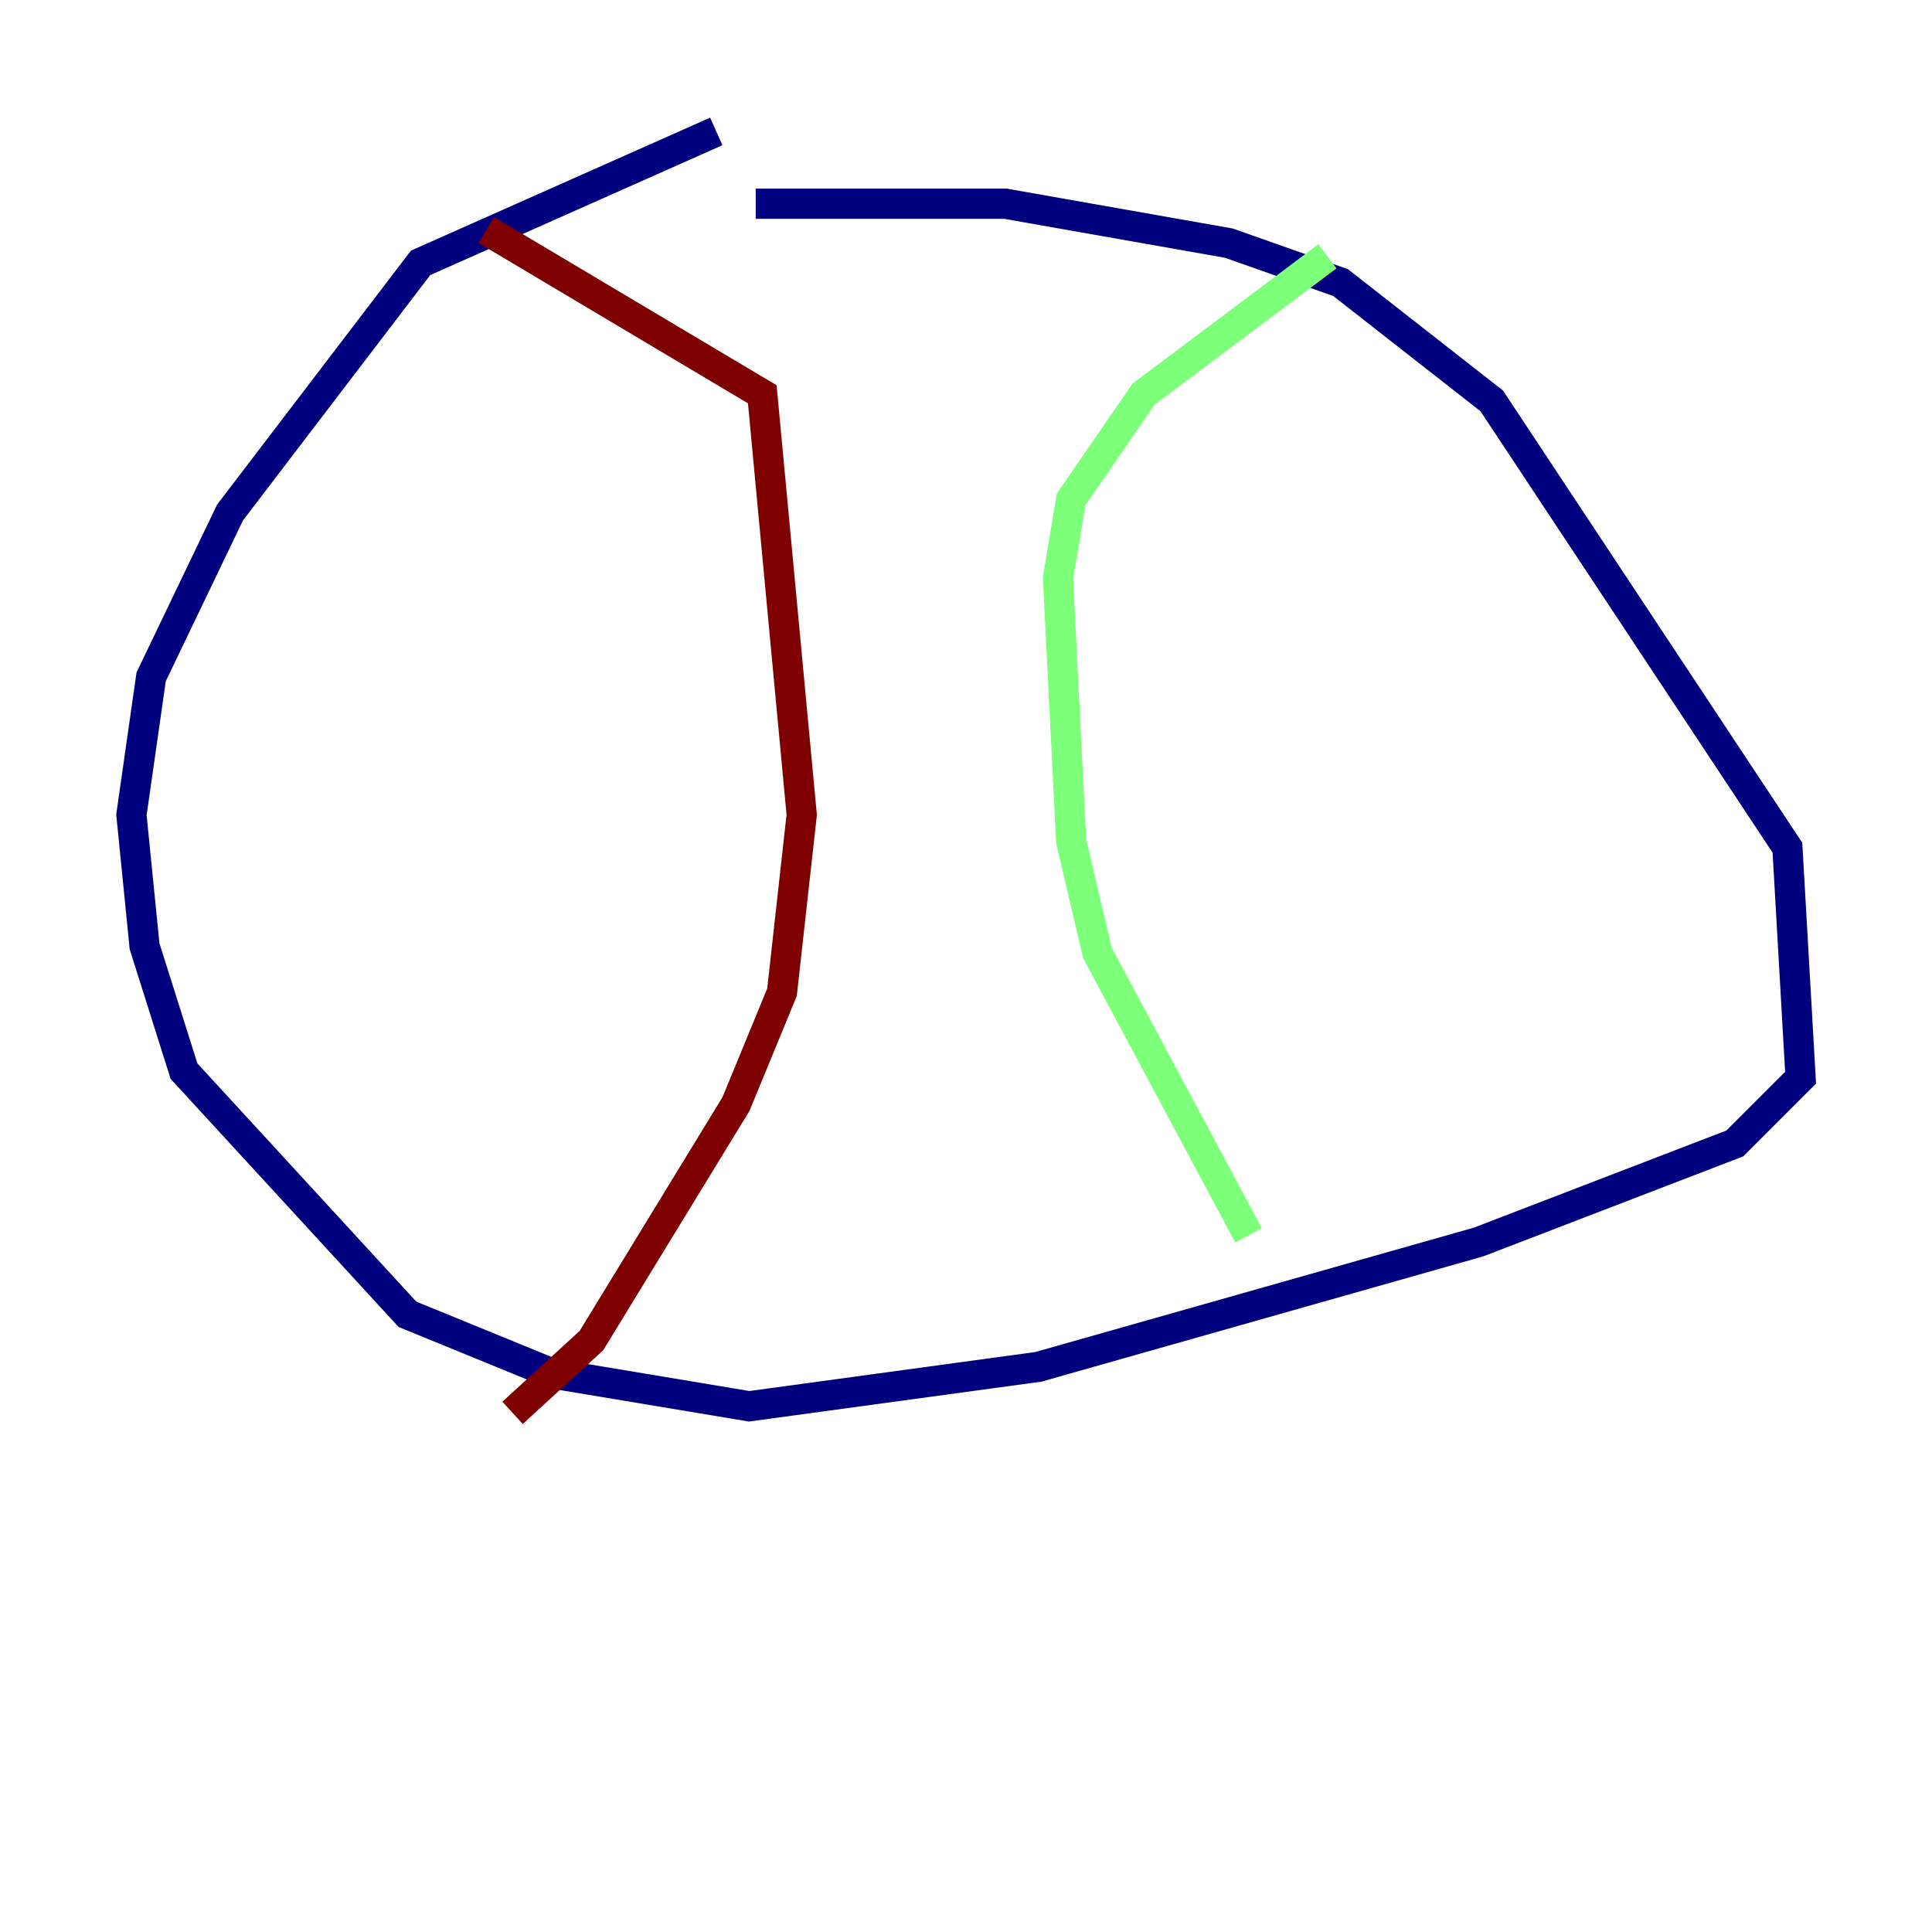 <?xml version="1.0" encoding="utf-8" ?>
<svg baseProfile="tiny" height="128" version="1.2" viewBox="0,0,128,128" width="128" xmlns="http://www.w3.org/2000/svg" xmlns:ev="http://www.w3.org/2001/xml-events" xmlns:xlink="http://www.w3.org/1999/xlink"><defs /><polyline fill="none" points="47.456,8.707 27.864,17.415 15.238,33.959 10.014,44.843 8.707,53.986 9.578,62.694 12.191,70.966 26.993,87.075 36.571,90.993 49.633,93.17 68.789,90.558 97.959,82.286 114.939,75.755 119.293,71.401 118.422,56.163 98.83,26.558 88.816,18.721 81.415,16.109 66.612,13.497 50.068,13.497" stroke="#00007f" stroke-width="2" /><polyline fill="none" points="87.946,16.98 75.755,26.122 70.966,33.088 70.095,38.313 70.966,55.728 72.707,63.129 82.721,81.85" stroke="#7cff79" stroke-width="2" /><polyline fill="none" points="32.218,15.238 50.503,26.122 53.116,53.986 51.809,65.742 48.762,73.143 39.184,88.816 33.959,93.605" stroke="#7f0000" stroke-width="2" /></svg>